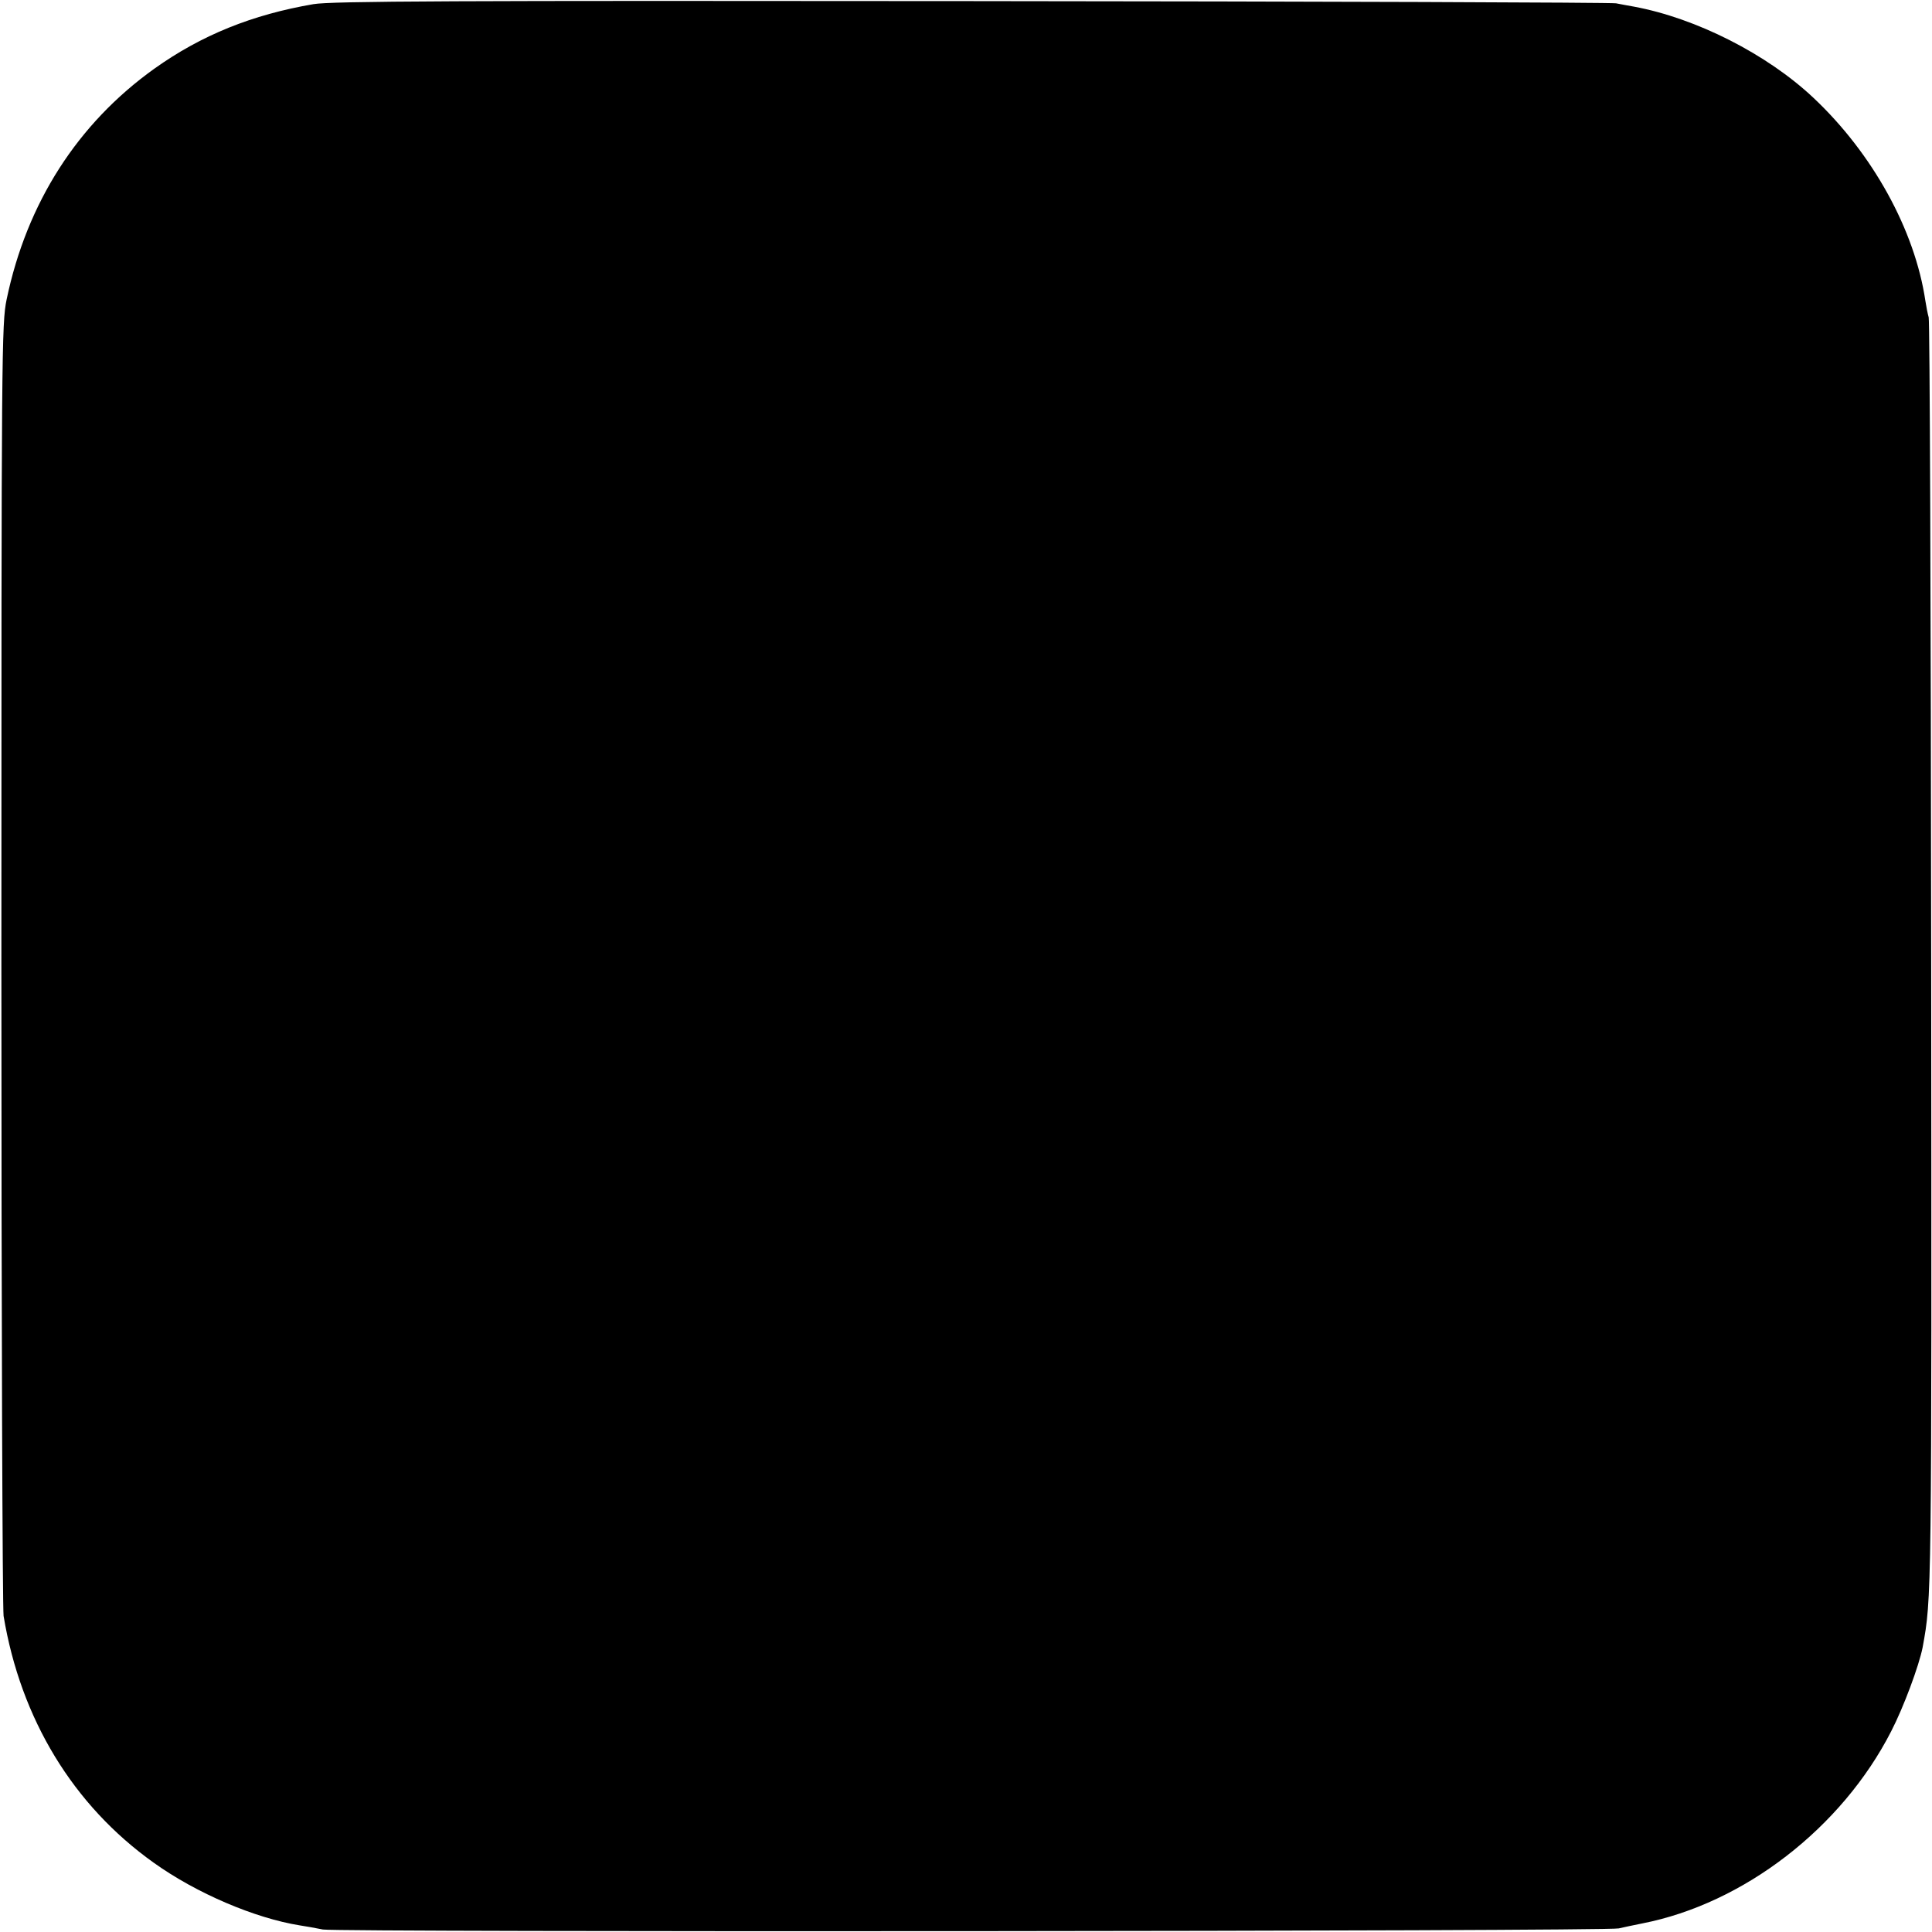 <?xml version="1.0" standalone="no"?>
<!DOCTYPE svg PUBLIC "-//W3C//DTD SVG 20010904//EN"
 "http://www.w3.org/TR/2001/REC-SVG-20010904/DTD/svg10.dtd">
<svg version="1.0" xmlns="http://www.w3.org/2000/svg"
 width="700pt" height="700pt" viewBox="0 0 700 700"
 preserveAspectRatio="xMidYMid meet">
<g transform="translate(0,700) scale(0.1,-0.1)"
fill="#000000" stroke="none">
<path d="M1136 6985 c-222 -38 -406 -112 -577 -234 -278 -199 -462 -486 -535
-836 -18 -87 -19 -177 -19 -2405 0 -1273 4 -2337 8 -2365 62 -373 252 -686
544 -894 155 -111 367 -201 529 -227 21 -3 59 -10 84 -15 55 -10 4652 -7 4695
4 17 4 55 12 85 18 368 72 723 346 902 696 45 87 101 238 114 304 33 181 33
164 31 2499 -1 1262 -5 2306 -9 2320 -4 14 -9 41 -12 60 -38 256 -191 534
-406 736 -168 158 -424 288 -650 330 -19 3 -48 9 -65 12 -16 3 -1067 7 -2335
8 -1876 2 -2320 0 -2384 -11z"/>
</g>
</svg>
